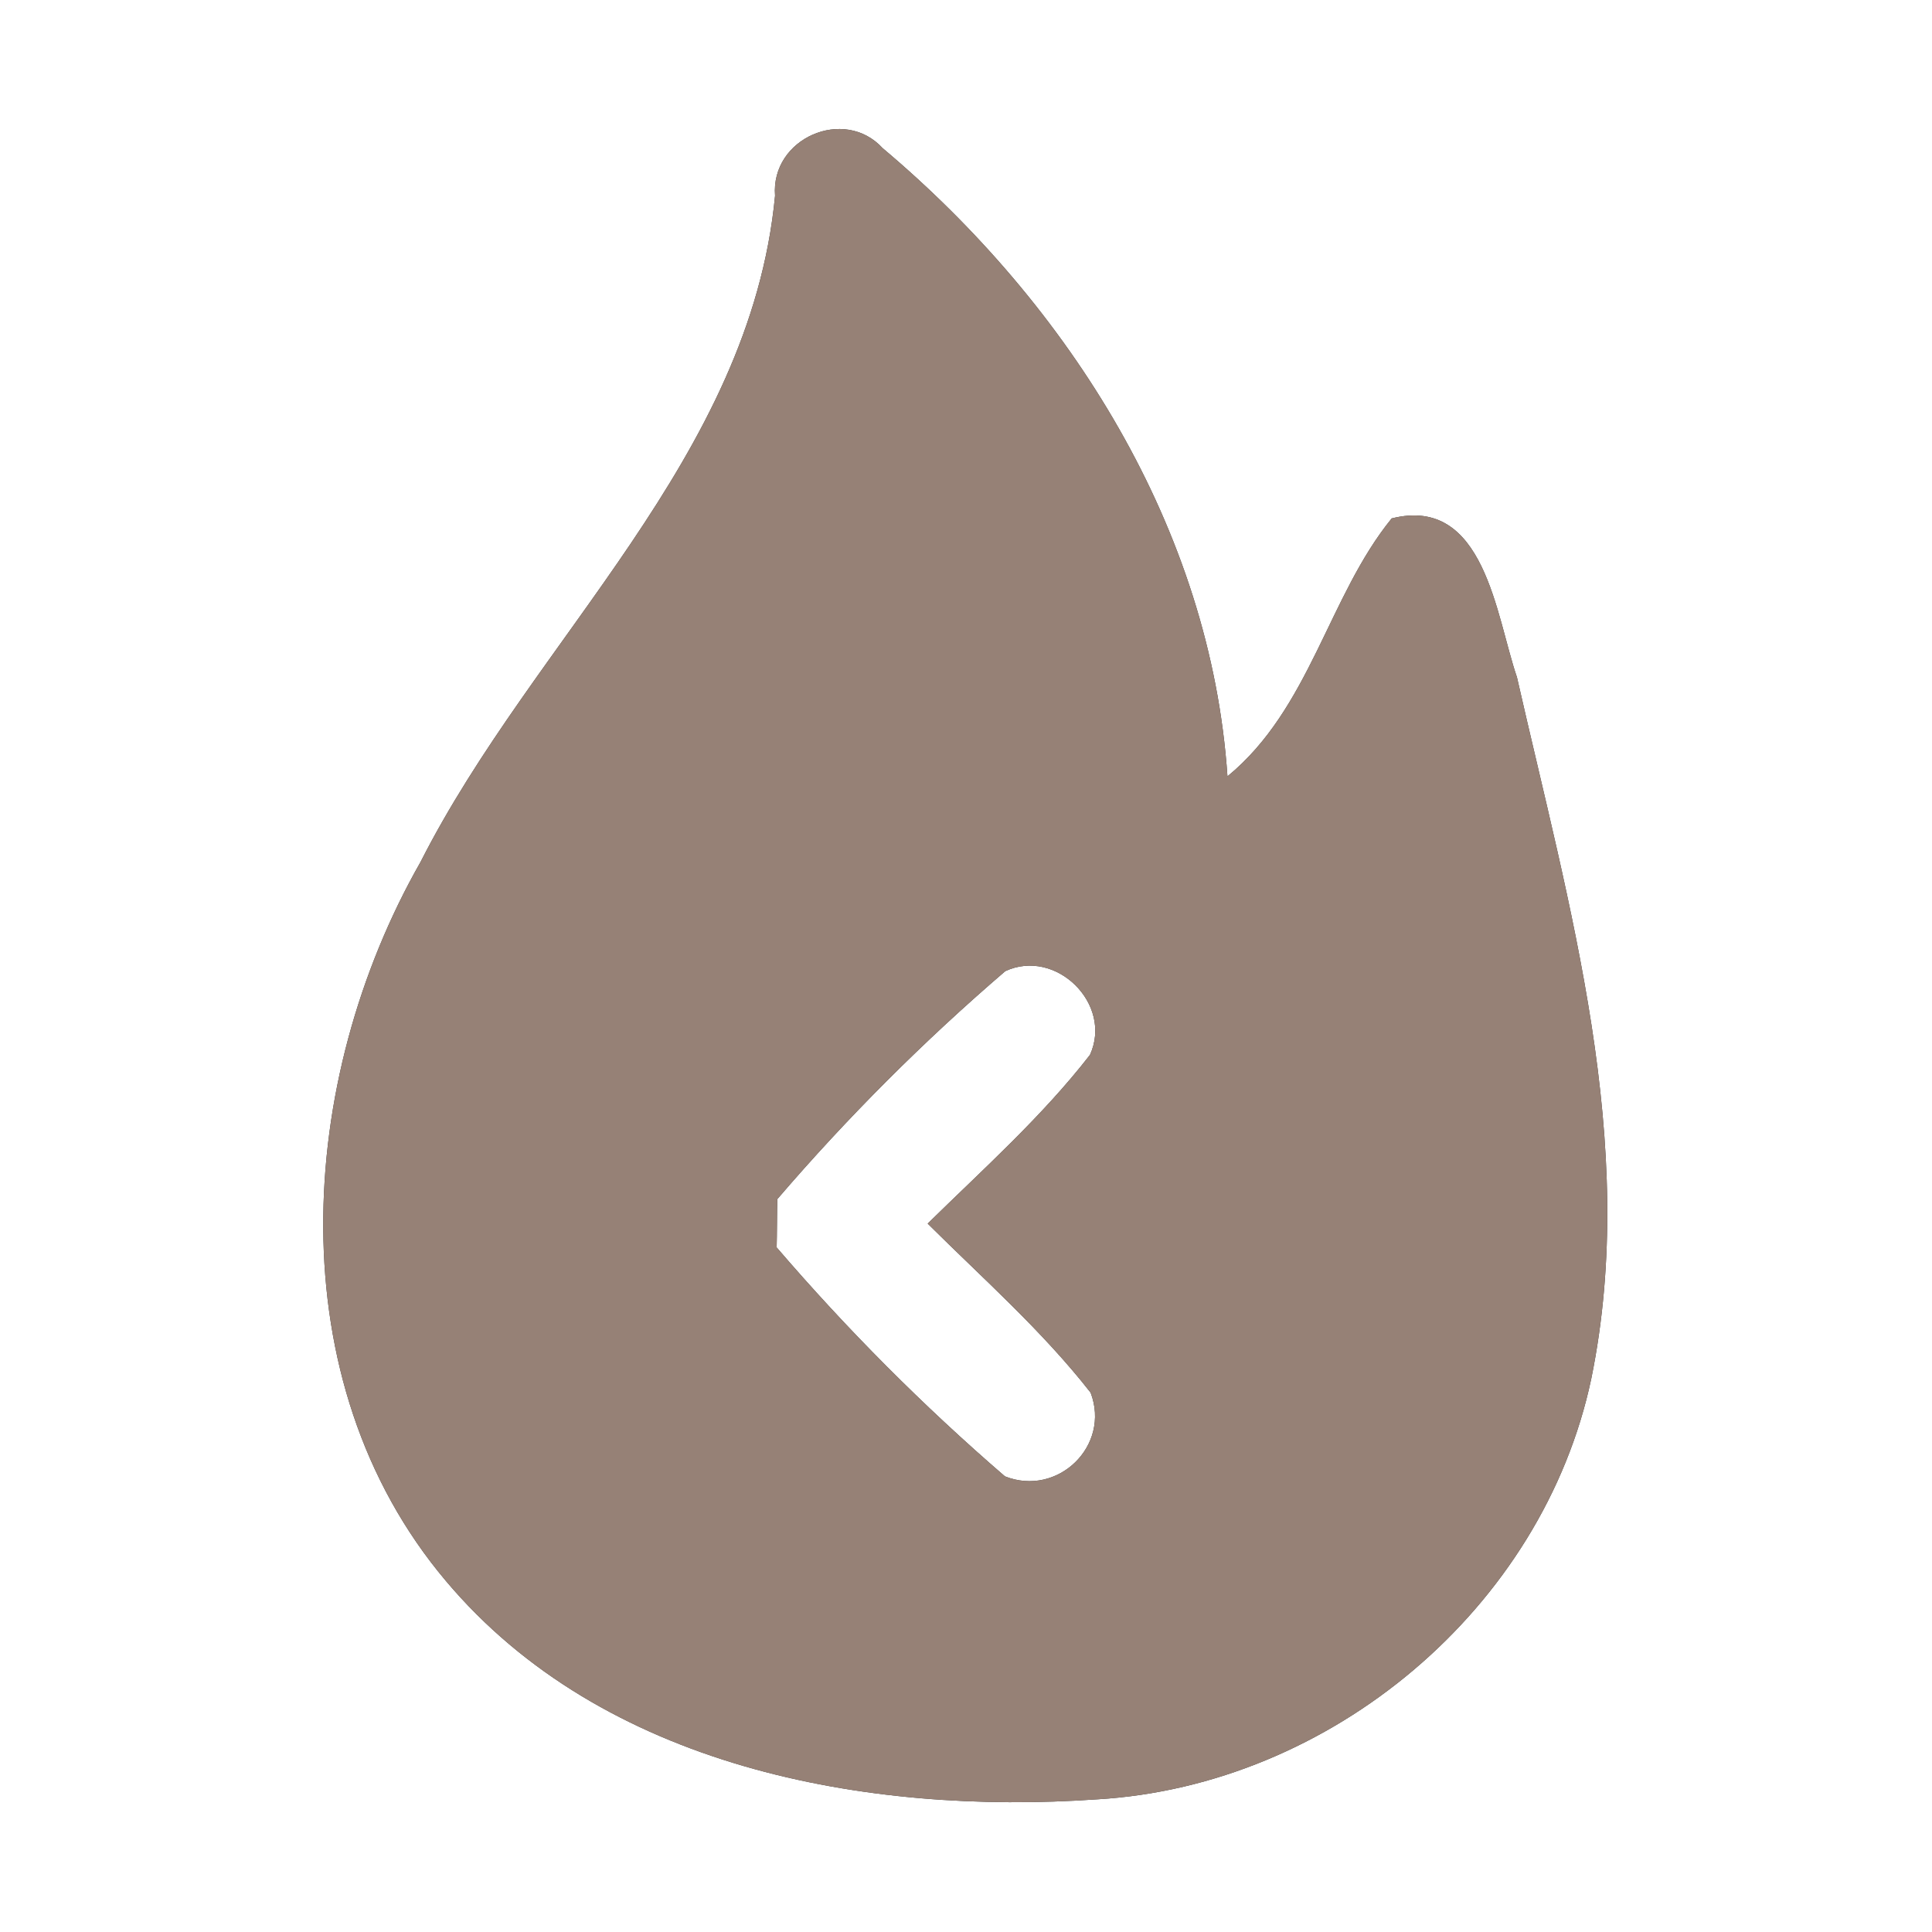 <?xml version="1.0" encoding="UTF-8" ?>
<!DOCTYPE svg PUBLIC "-//W3C//DTD SVG 1.1//EN" "http://www.w3.org/Graphics/SVG/1.1/DTD/svg11.dtd">
<svg width="60pt" height="60pt" viewBox="0 0 60 60" version="1.1" xmlns="http://www.w3.org/2000/svg">
<rect x="0" y="0" width="60" height="60" fill="#333333" stroke="none"/>
<g id="#ffffffff">
<path fill="#ffffff" opacity="1.00" d=" M 0.00 0.00 L 60.00 0.00 L 60.00 60.00 L 0.00 60.00 L 0.00 0.00 M 24.07 6.08 C 23.29 14.22 16.59 19.81 13.06 26.77 C 9.20 33.54 8.60 42.88 13.85 49.10 C 18.72 54.88 26.88 56.38 34.08 55.88 C 41.33 55.45 47.91 49.95 49.42 42.81 C 50.91 35.51 48.72 28.13 47.11 21.03 C 46.46 19.14 46.11 15.37 43.22 16.10 C 41.25 18.52 40.69 22.00 38.12 24.11 C 37.60 16.42 33.21 9.48 27.41 4.60 C 26.22 3.30 23.93 4.29 24.07 6.08 Z" />
<path fill="#ffffff" opacity="1.00" d=" M 31.22 30.16 C 32.79 29.43 34.57 31.18 33.85 32.76 C 32.36 34.68 30.54 36.30 28.81 38.00 C 30.53 39.71 32.37 41.33 33.87 43.25 C 34.50 44.90 32.85 46.50 31.21 45.85 C 28.68 43.67 26.30 41.28 24.12 38.74 C 24.13 38.37 24.13 37.61 24.14 37.24 C 26.31 34.71 28.69 32.33 31.22 30.16 Z" />
</g>
<g id="#000000ff">
<path fill="#968176" opacity="1.00" d=" M 24.07 6.08 C 23.93 4.29 26.22 3.30 27.41 4.60 C 33.21 9.48 37.60 16.42 38.12 24.11 C 40.69 22.00 41.25 18.52 43.22 16.10 C 46.11 15.37 46.46 19.14 47.11 21.03 C 48.72 28.13 50.91 35.51 49.42 42.81 C 47.91 49.95 41.33 55.45 34.08 55.88 C 26.88 56.38 18.72 54.88 13.85 49.10 C 8.60 42.88 9.20 33.54 13.06 26.77 C 16.59 19.81 23.29 14.22 24.07 6.08 M 31.22 30.16 C 28.69 32.33 26.31 34.71 24.14 37.24 C 24.13 37.61 24.13 38.37 24.12 38.74 C 26.30 41.28 28.68 43.67 31.21 45.85 C 32.85 46.50 34.50 44.90 33.87 43.25 C 32.37 41.33 30.53 39.71 28.81 38.00 C 30.54 36.30 32.36 34.68 33.85 32.76 C 34.57 31.18 32.79 29.43 31.22 30.16 Z" />
</g>
</svg>
